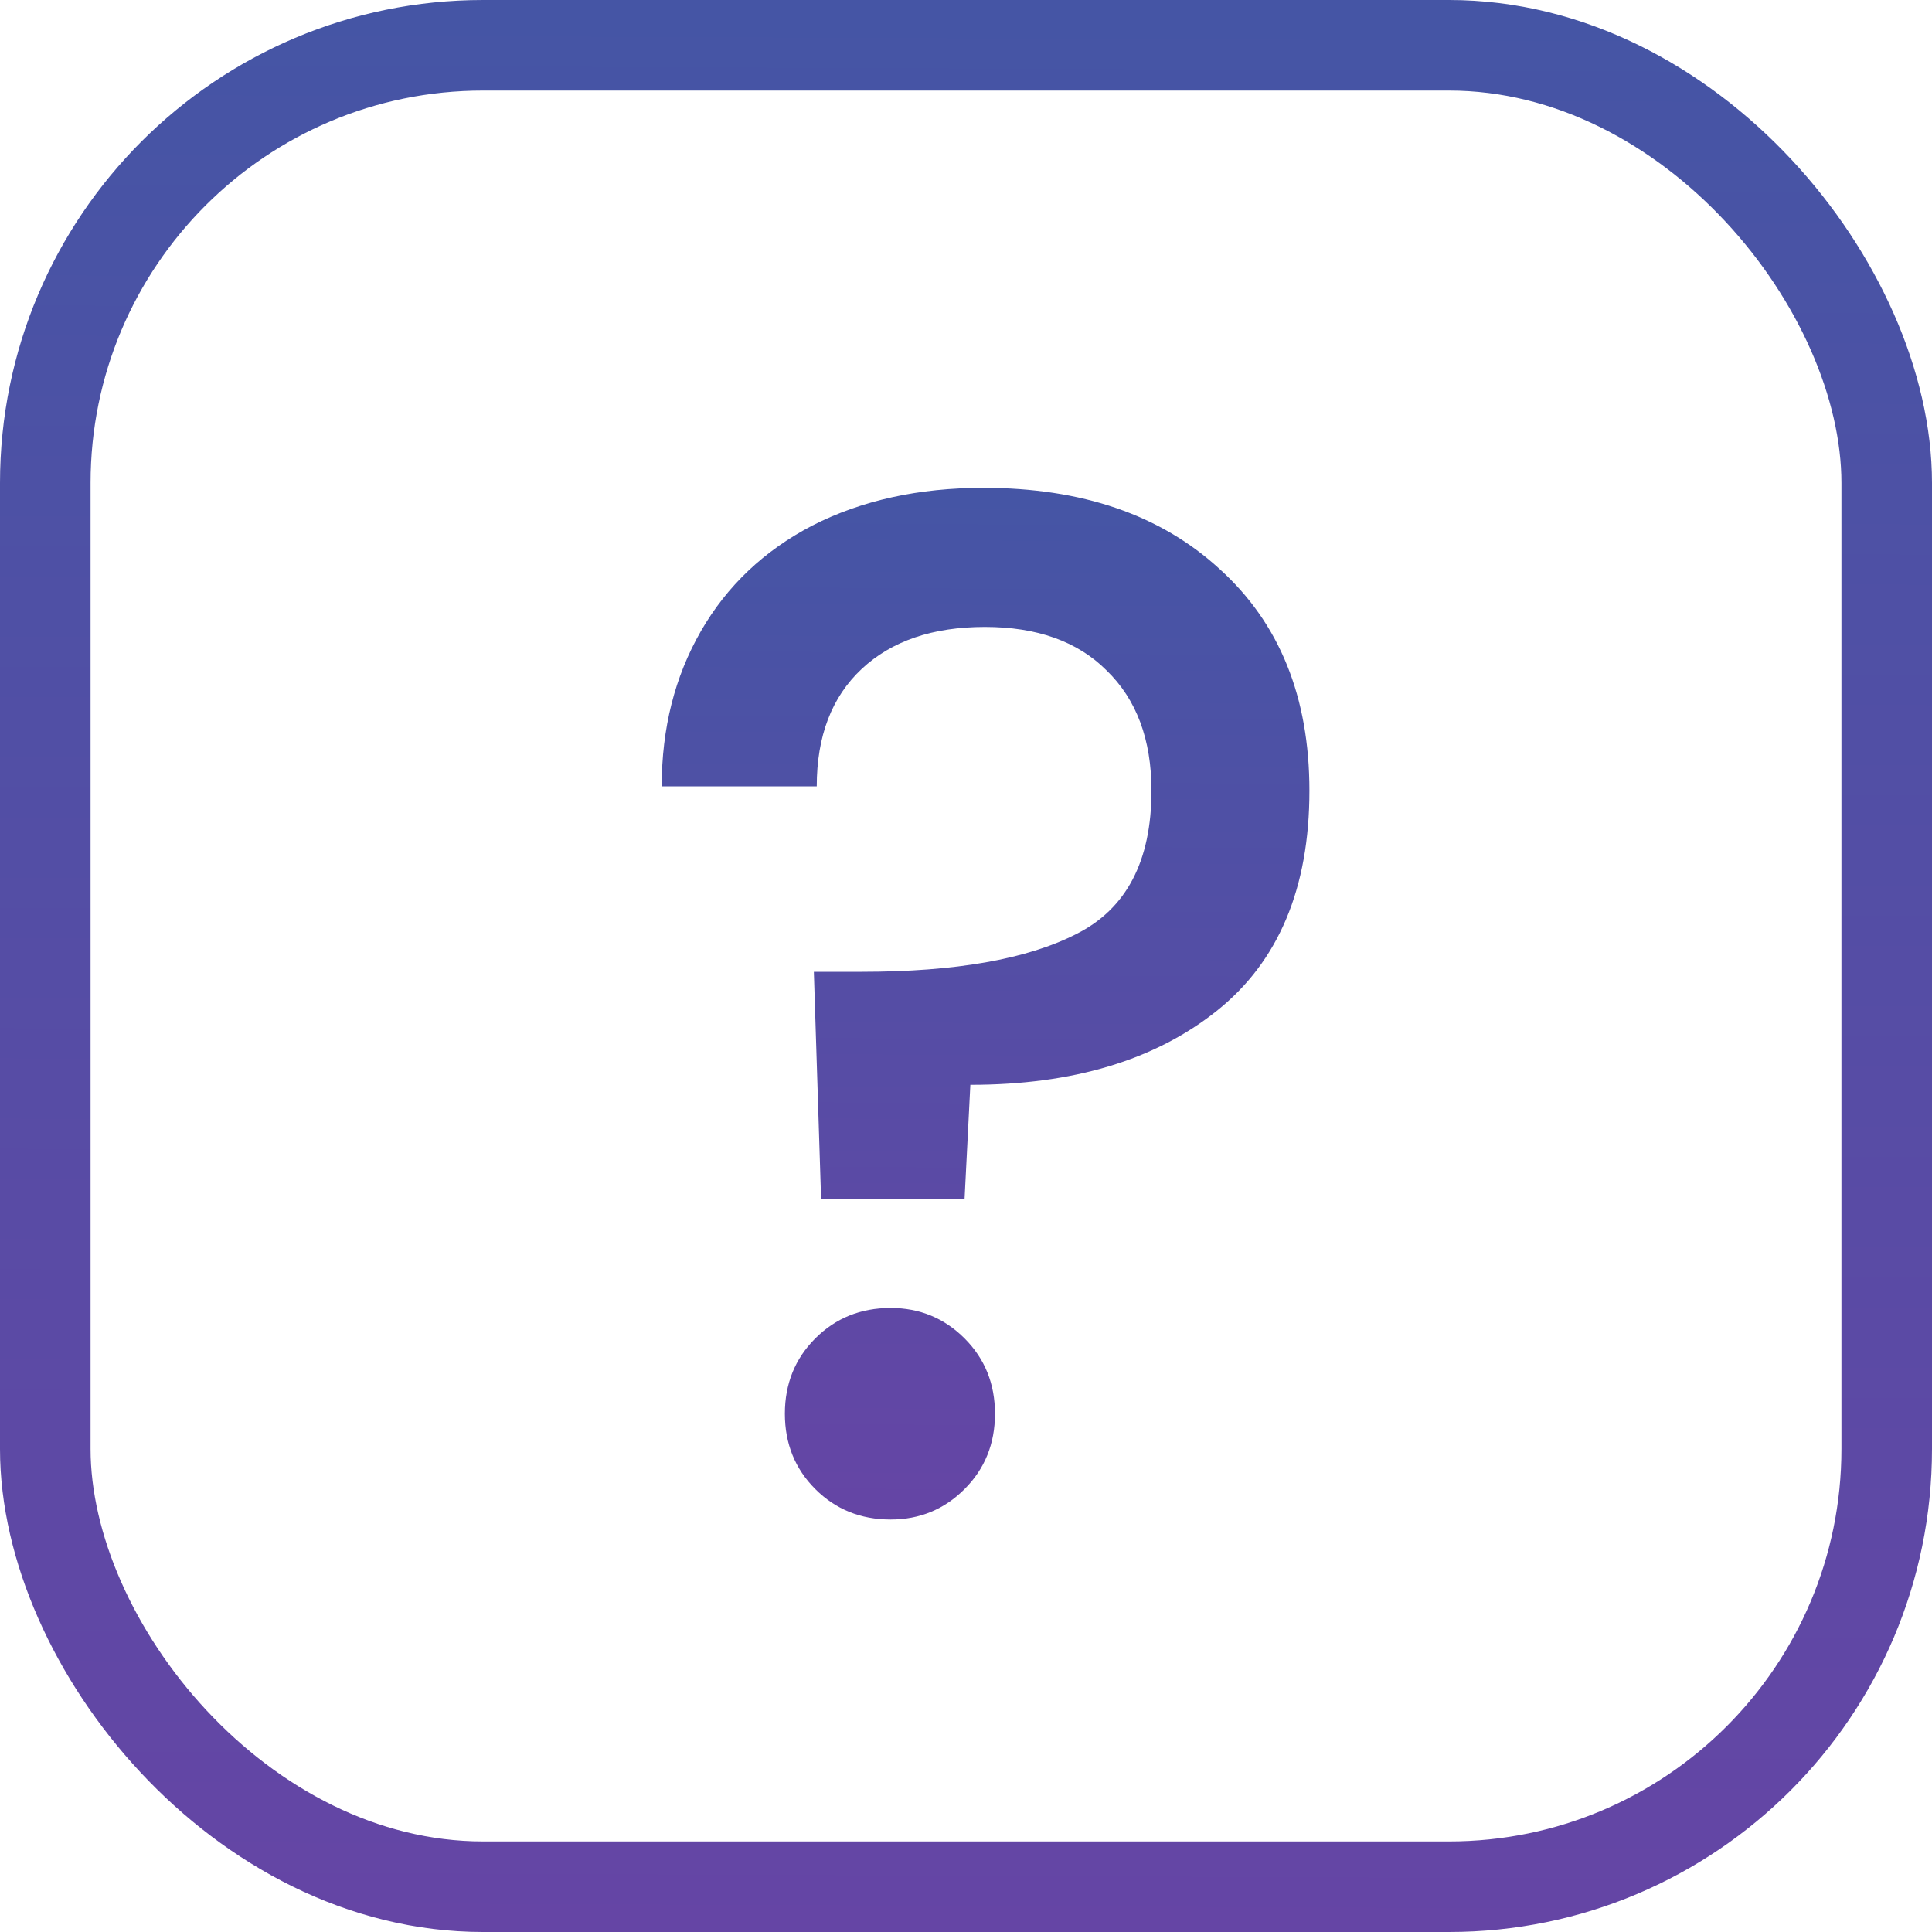 <svg width="32" height="32" viewBox="0 0 32 32" fill="none" xmlns="http://www.w3.org/2000/svg"><rect x=".75" y=".75" width="30.5" height="30.5" rx="7.25" stroke="url(#paint0_linear)" stroke-width="1.5"/><path d="M16.288 8.08C17.92 8.08 19.224 8.528 20.2 9.424 21.192 10.32 21.688 11.544 21.688 13.096 21.688 14.712 21.176 15.928 20.152 16.744 19.128 17.56 17.768 17.968 16.072 17.968L15.976 19.864H13.6L13.48 16.096H14.272C15.824 16.096 17.008 15.888 17.824 15.472 18.656 15.056 19.072 14.264 19.072 13.096 19.072 12.248 18.824 11.584 18.328 11.104 17.848 10.624 17.176 10.384 16.312 10.384 15.448 10.384 14.768 10.616 14.272 11.08 13.776 11.544 13.528 12.192 13.528 13.024H10.96C10.96 12.064 11.176 11.208 11.608 10.456 12.04 9.704 12.656 9.12 13.456 8.704 14.272 8.288 15.216 8.08 16.288 8.08zM14.752 25.168C14.256 25.168 13.84 25 13.504 24.664 13.168 24.328 13 23.912 13 23.416 13 22.92 13.168 22.504 13.504 22.168 13.84 21.832 14.256 21.664 14.752 21.664 15.232 21.664 15.64 21.832 15.976 22.168 16.312 22.504 16.48 22.92 16.48 23.416 16.48 23.912 16.312 24.328 15.976 24.664 15.64 25 15.232 25.168 14.752 25.168z" fill="url(#paint1_linear)"/><defs><linearGradient id="paint0_linear" x1="0" y1="0" x2="-.139" y2="31.999" gradientUnits="userSpaceOnUse"><stop offset=".002" stop-color="#4555a5"/><stop offset="1" stop-color="#6545a5"/></linearGradient><linearGradient id="paint1_linear" x1="10.96" y1="8.08" x2="10.842" y2="25.167" gradientUnits="userSpaceOnUse"><stop offset=".002" stop-color="#4555a5"/><stop offset="1" stop-color="#6545a5"/></linearGradient></defs></svg>
